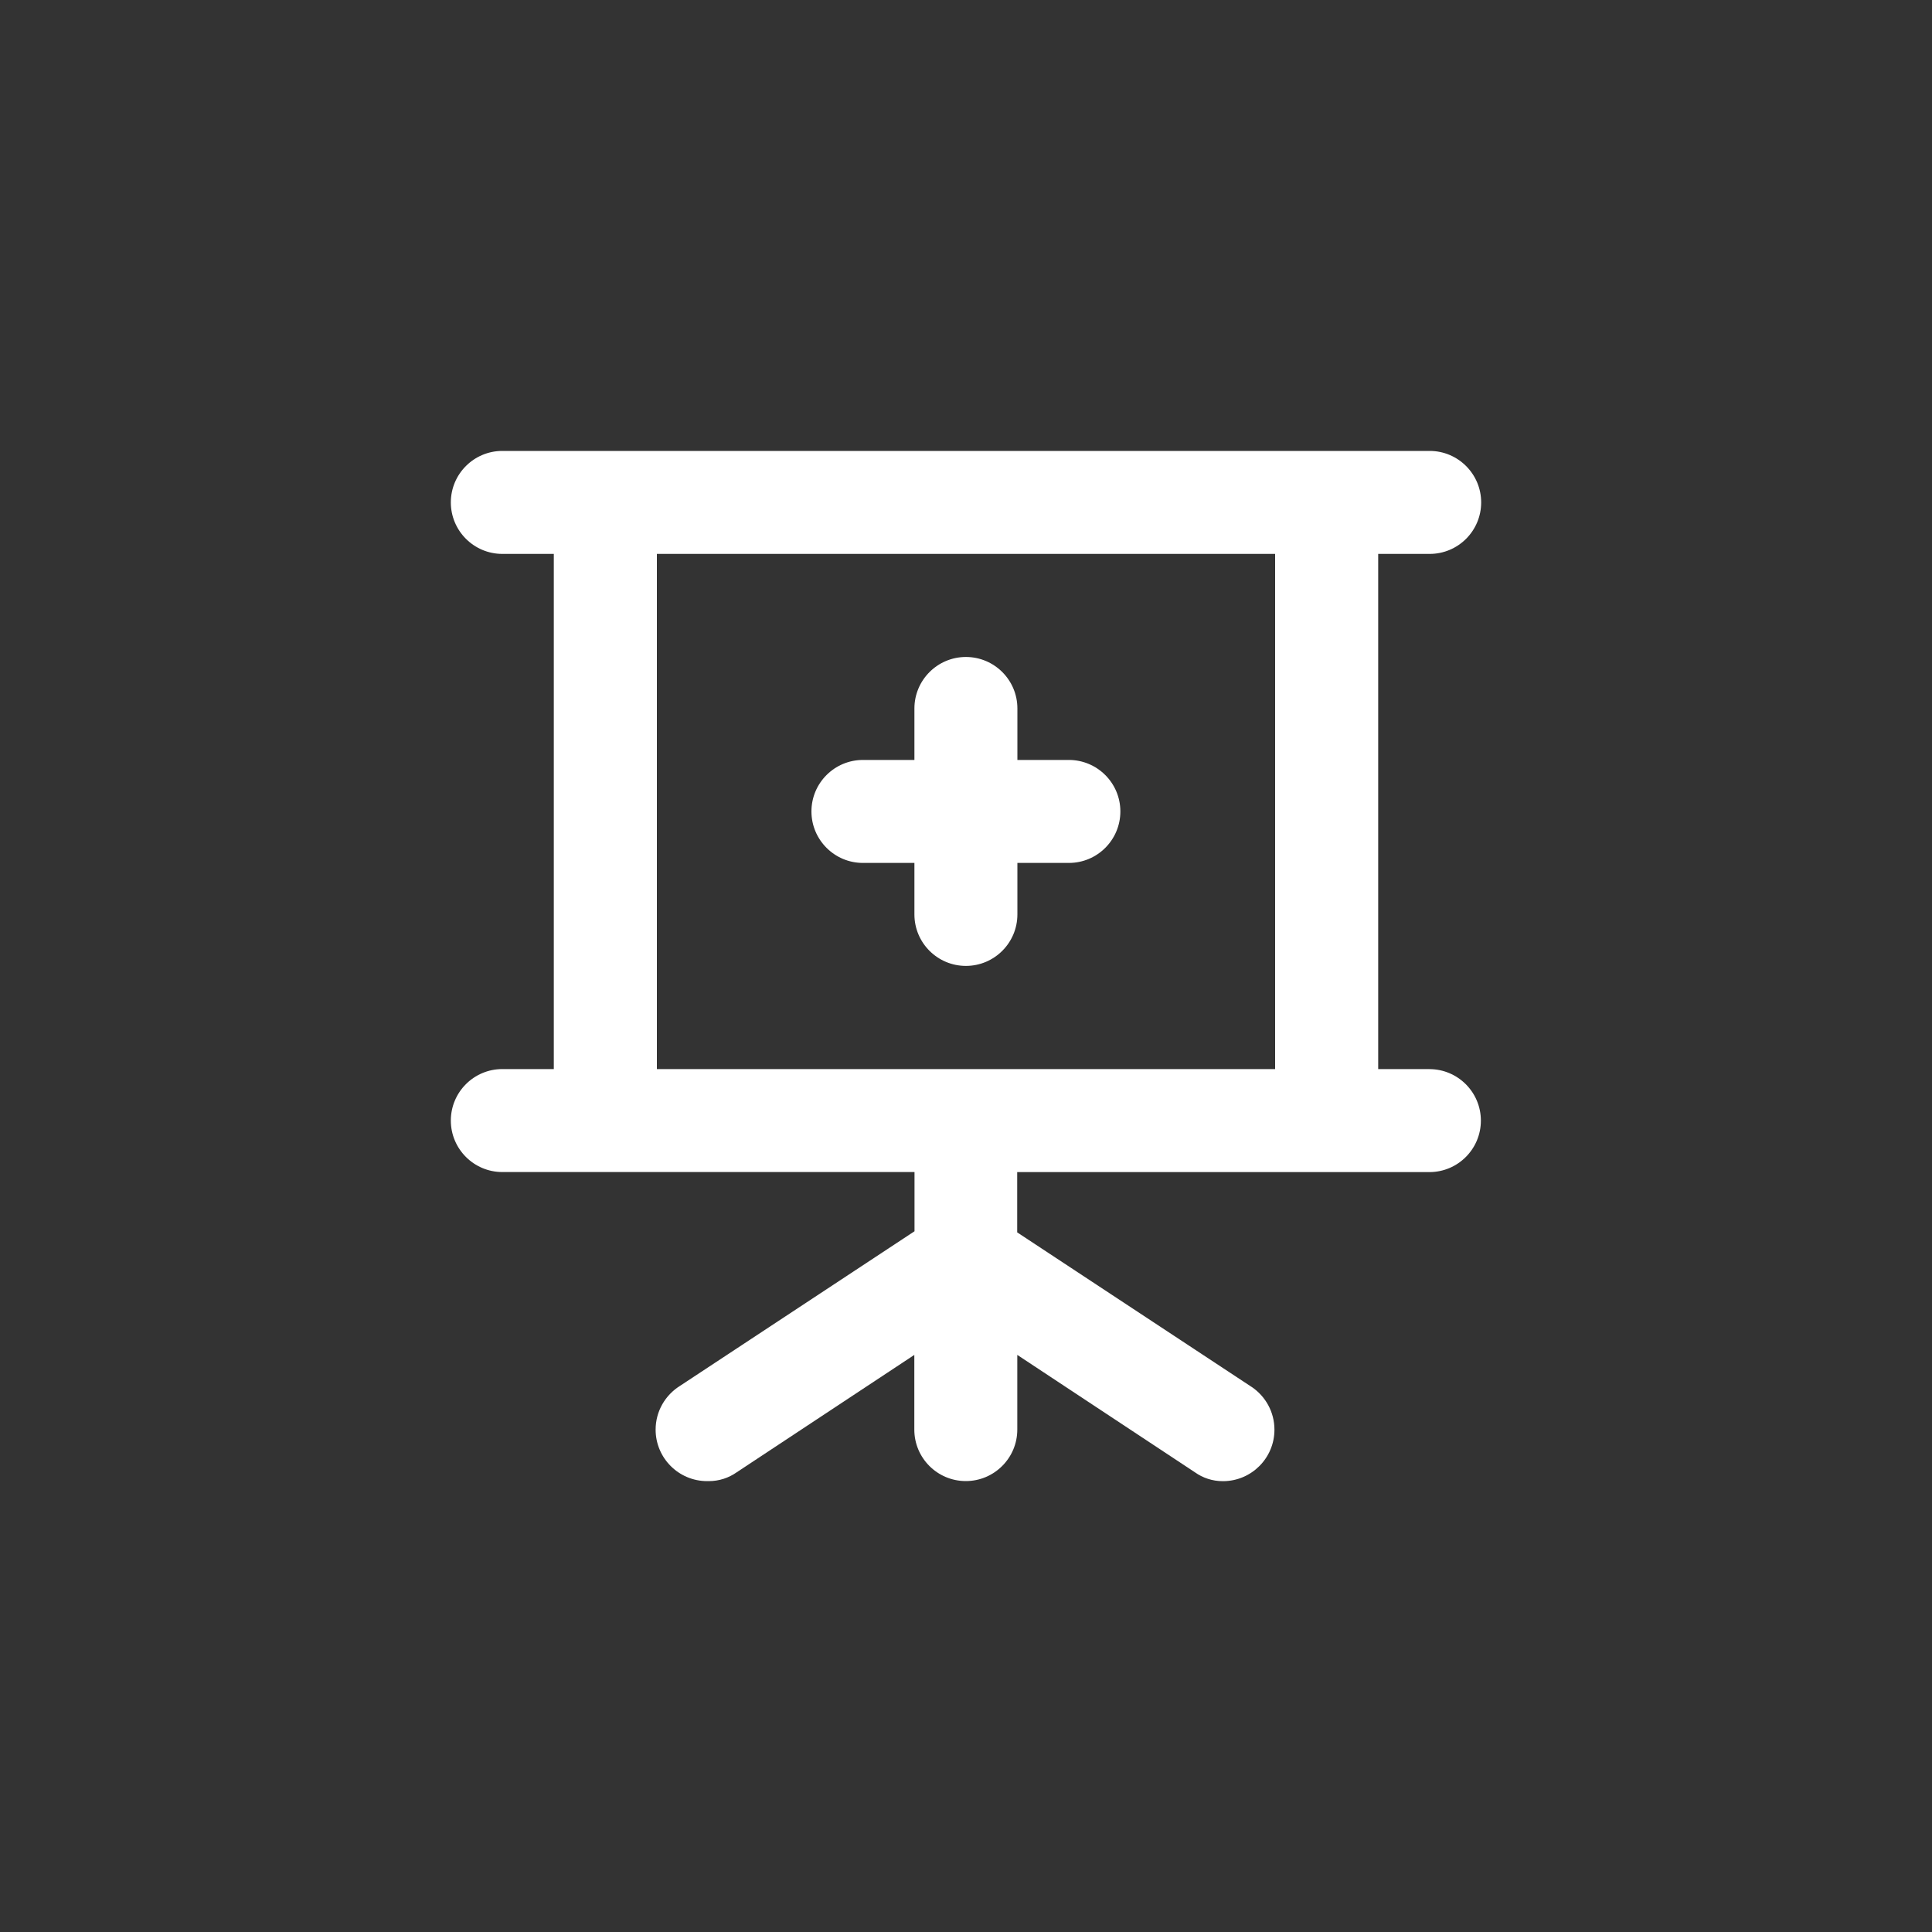 <!-- Generated by IcoMoon.io -->
<svg version="1.1" xmlns="http://www.w3.org/2000/svg" width="40" height="40" viewBox="0 0 40 40">
<rect x="0" y="0" width="40" height="40" fill="#333333" stroke="none"/>
<title>ul-presentation-plus</title>
<path fill="#fff" d="M29.6 22.134h-1.066v-10.666h1.066c0.589 0 1.066-0.478 1.066-1.066s-0.478-1.066-1.066-1.066v0h-19.2c-0.589 0-1.066 0.478-1.066 1.066s0.478 1.066 1.066 1.066v0h1.066v10.666h-1.066c-0.589 0-1.066 0.478-1.066 1.066s0.478 1.066 1.066 1.066v0h8.534v1.226l-4.854 3.2c-0.306 0.191-0.506 0.526-0.506 0.907 0 0.589 0.478 1.066 1.066 1.066 0.009 0 0.018 0 0.026 0h-0.002c0.003 0 0.007 0 0.011 0 0.215 0 0.415-0.068 0.578-0.183l-0.003 0.002 3.68-2.432v1.546c0 0.589 0.478 1.066 1.066 1.066s1.066-0.478 1.066-1.066v0-1.546l3.68 2.432c0.16 0.114 0.36 0.182 0.575 0.182 0.004 0 0.008 0 0.012 0h-0.001c0.586-0.005 1.058-0.481 1.058-1.066 0-0.367-0.186-0.691-0.468-0.883l-0.004-0.002-4.854-3.2v-1.248h8.534c0.589 0 1.066-0.478 1.066-1.066s-0.478-1.066-1.066-1.066v0zM26.4 22.134h-12.8v-10.666h12.8zM17.866 17.866h1.066v1.066c0 0.589 0.478 1.066 1.066 1.066s1.066-0.478 1.066-1.066v0-1.066h1.066c0.589 0 1.066-0.478 1.066-1.066s-0.478-1.066-1.066-1.066v0h-1.066v-1.066c0-0.589-0.478-1.066-1.066-1.066s-1.066 0.478-1.066 1.066v0 1.066h-1.066c-0.589 0-1.066 0.478-1.066 1.066s0.478 1.066 1.066 1.066v0z"></path>
</svg>
